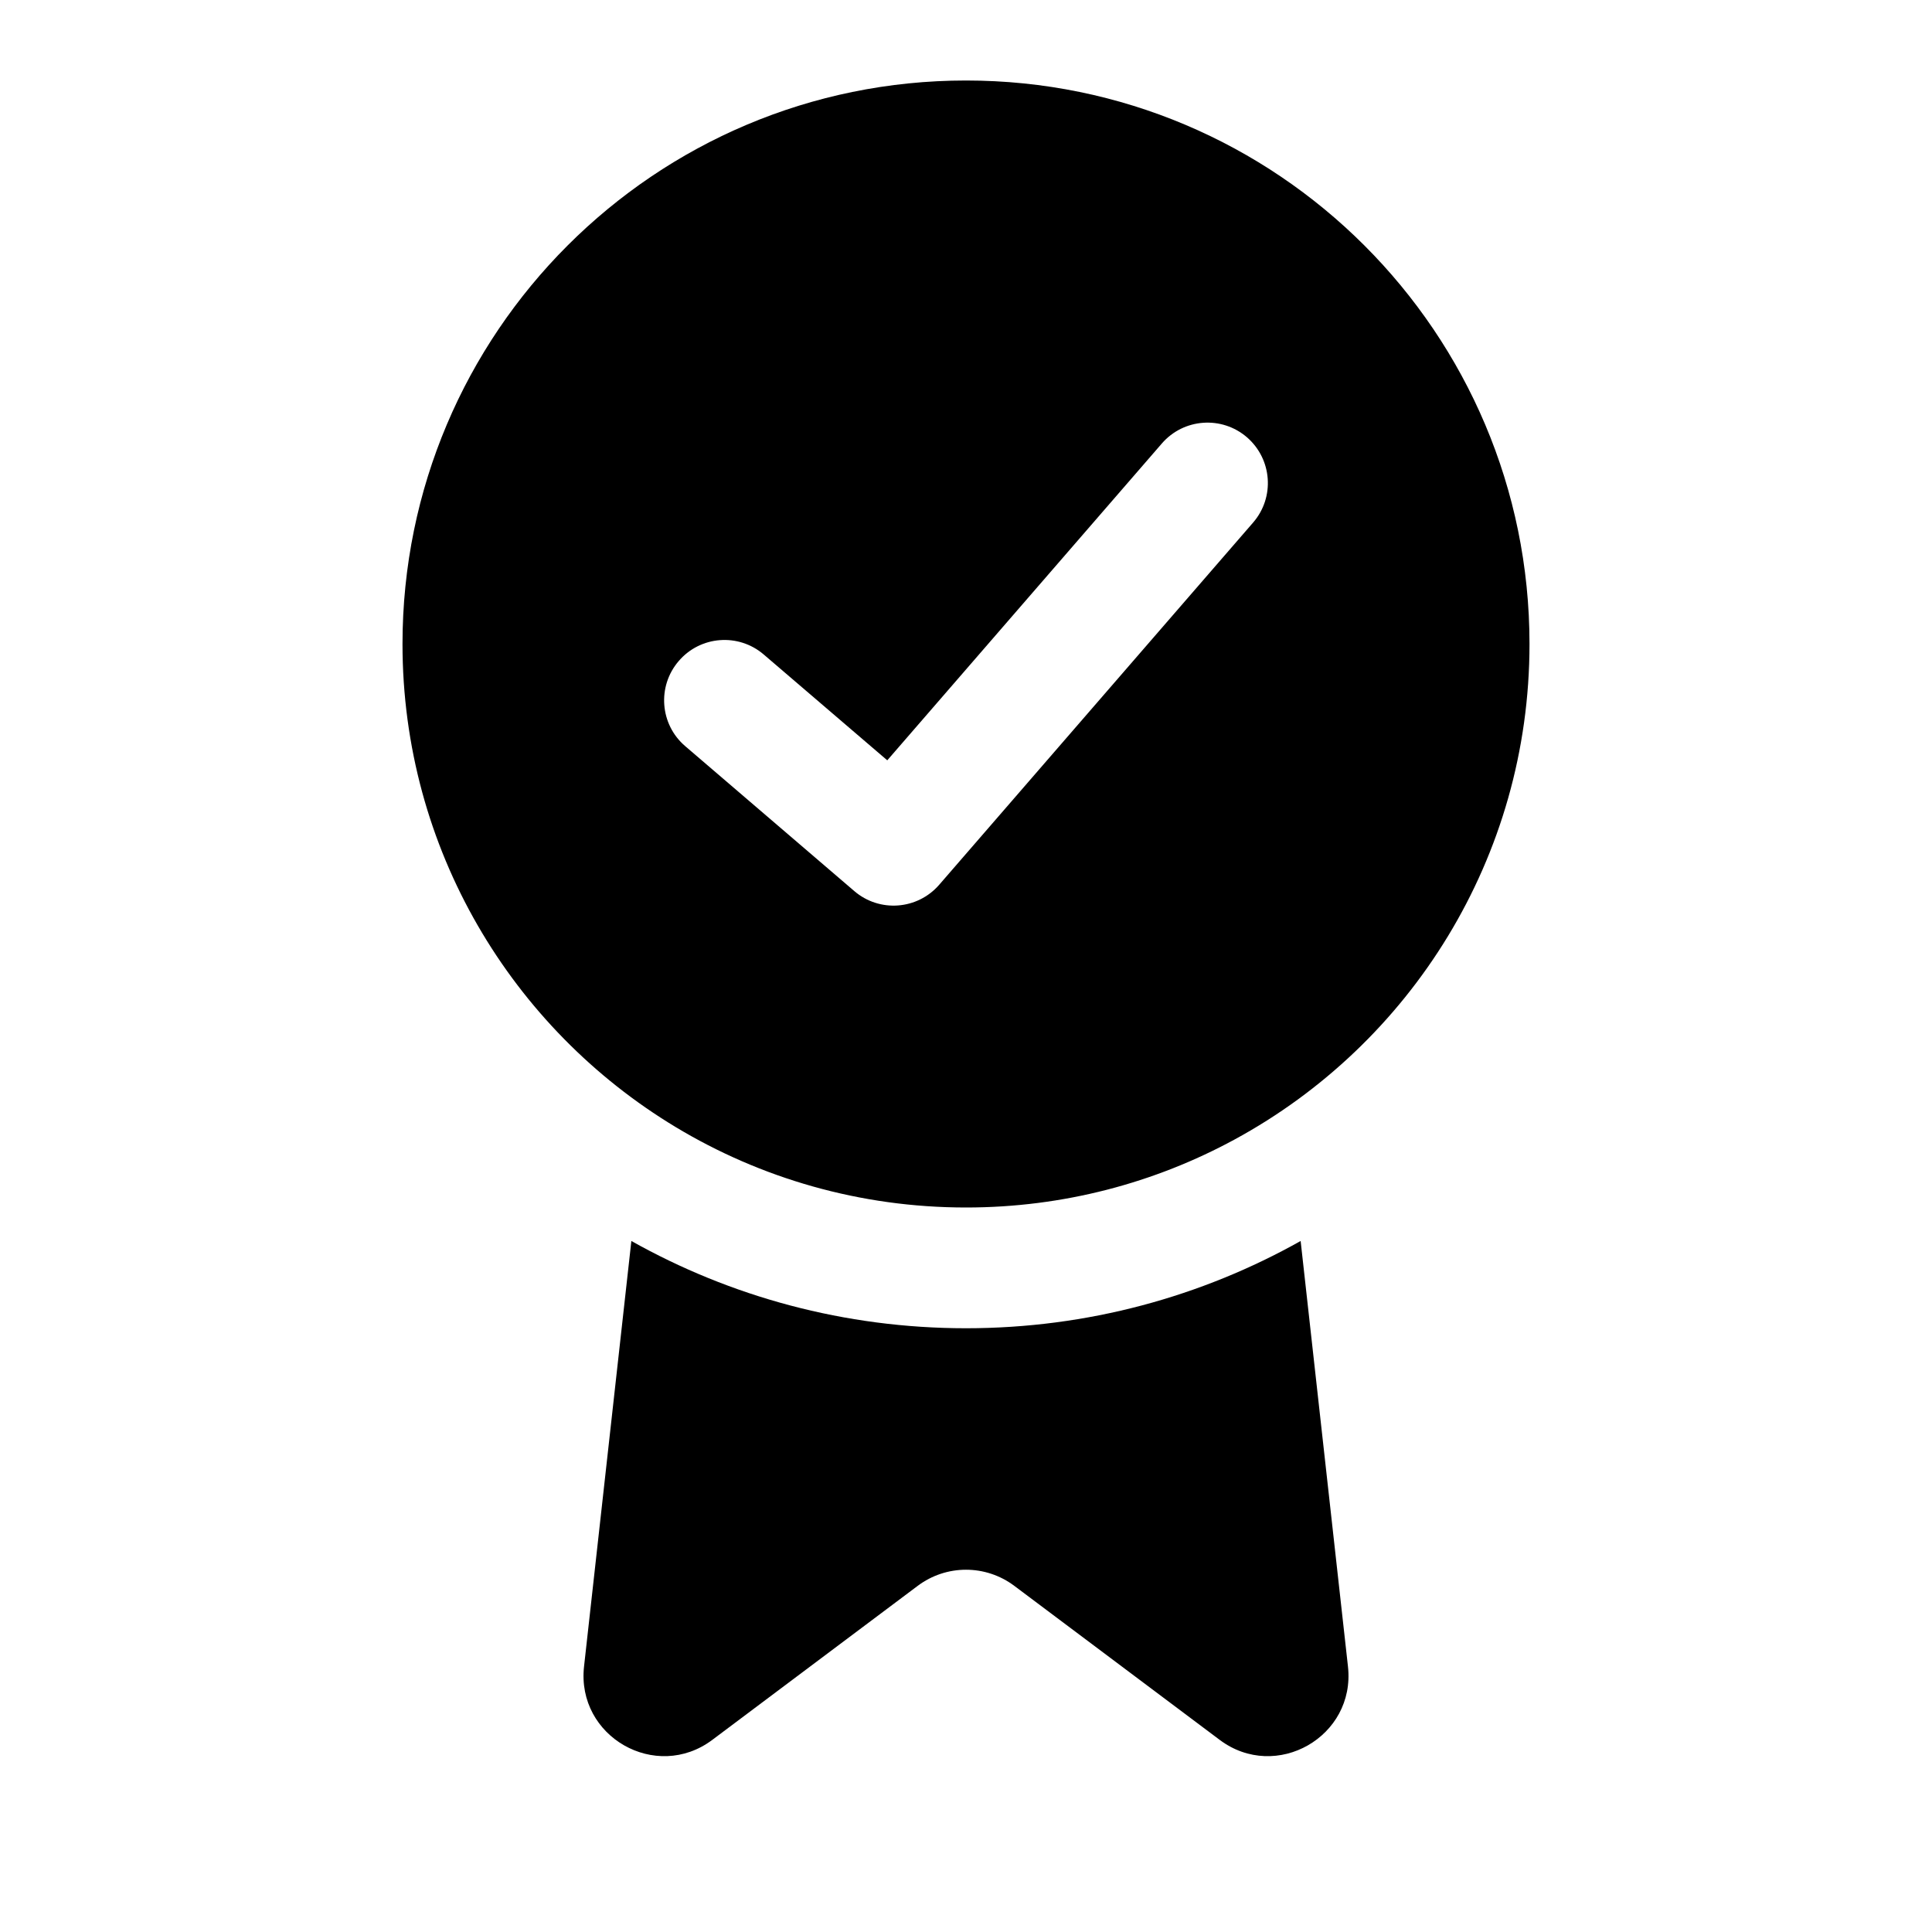 <svg width="24" height="24" viewBox="0 0 24 24" fill="none" xmlns="http://www.w3.org/2000/svg">
<path fill-rule="evenodd" clip-rule="evenodd" d="M15.337 14.155C14.345 14.694 13.208 15 12 15C10.68 15 9.446 14.635 8.392 14C6.36 12.775 5 10.546 5 8C5 4.134 8.134 1 12 1C15.866 1 19 4.134 19 8C19 10.658 17.519 12.97 15.337 14.155ZM15.491 5.433C15.804 5.705 15.838 6.178 15.567 6.491L11.667 10.991C11.396 11.303 10.925 11.338 10.612 11.069L8.512 9.269C8.197 9 8.161 8.526 8.431 8.212C8.7 7.897 9.174 7.861 9.488 8.131L11.022 9.445L14.433 5.509C14.704 5.196 15.178 5.162 15.491 5.433Z" fill="black"/>
<path d="M7.255 20.703L7.843 15.416C9.072 16.106 10.49 16.5 12 16.5C13.51 16.5 14.928 16.106 16.157 15.416L16.745 20.703C16.841 21.573 15.852 22.139 15.151 21.613L12.6 19.7C12.244 19.433 11.756 19.433 11.4 19.7L8.849 21.613C8.148 22.139 7.159 21.573 7.255 20.703Z" fill="black"/>
</svg>

